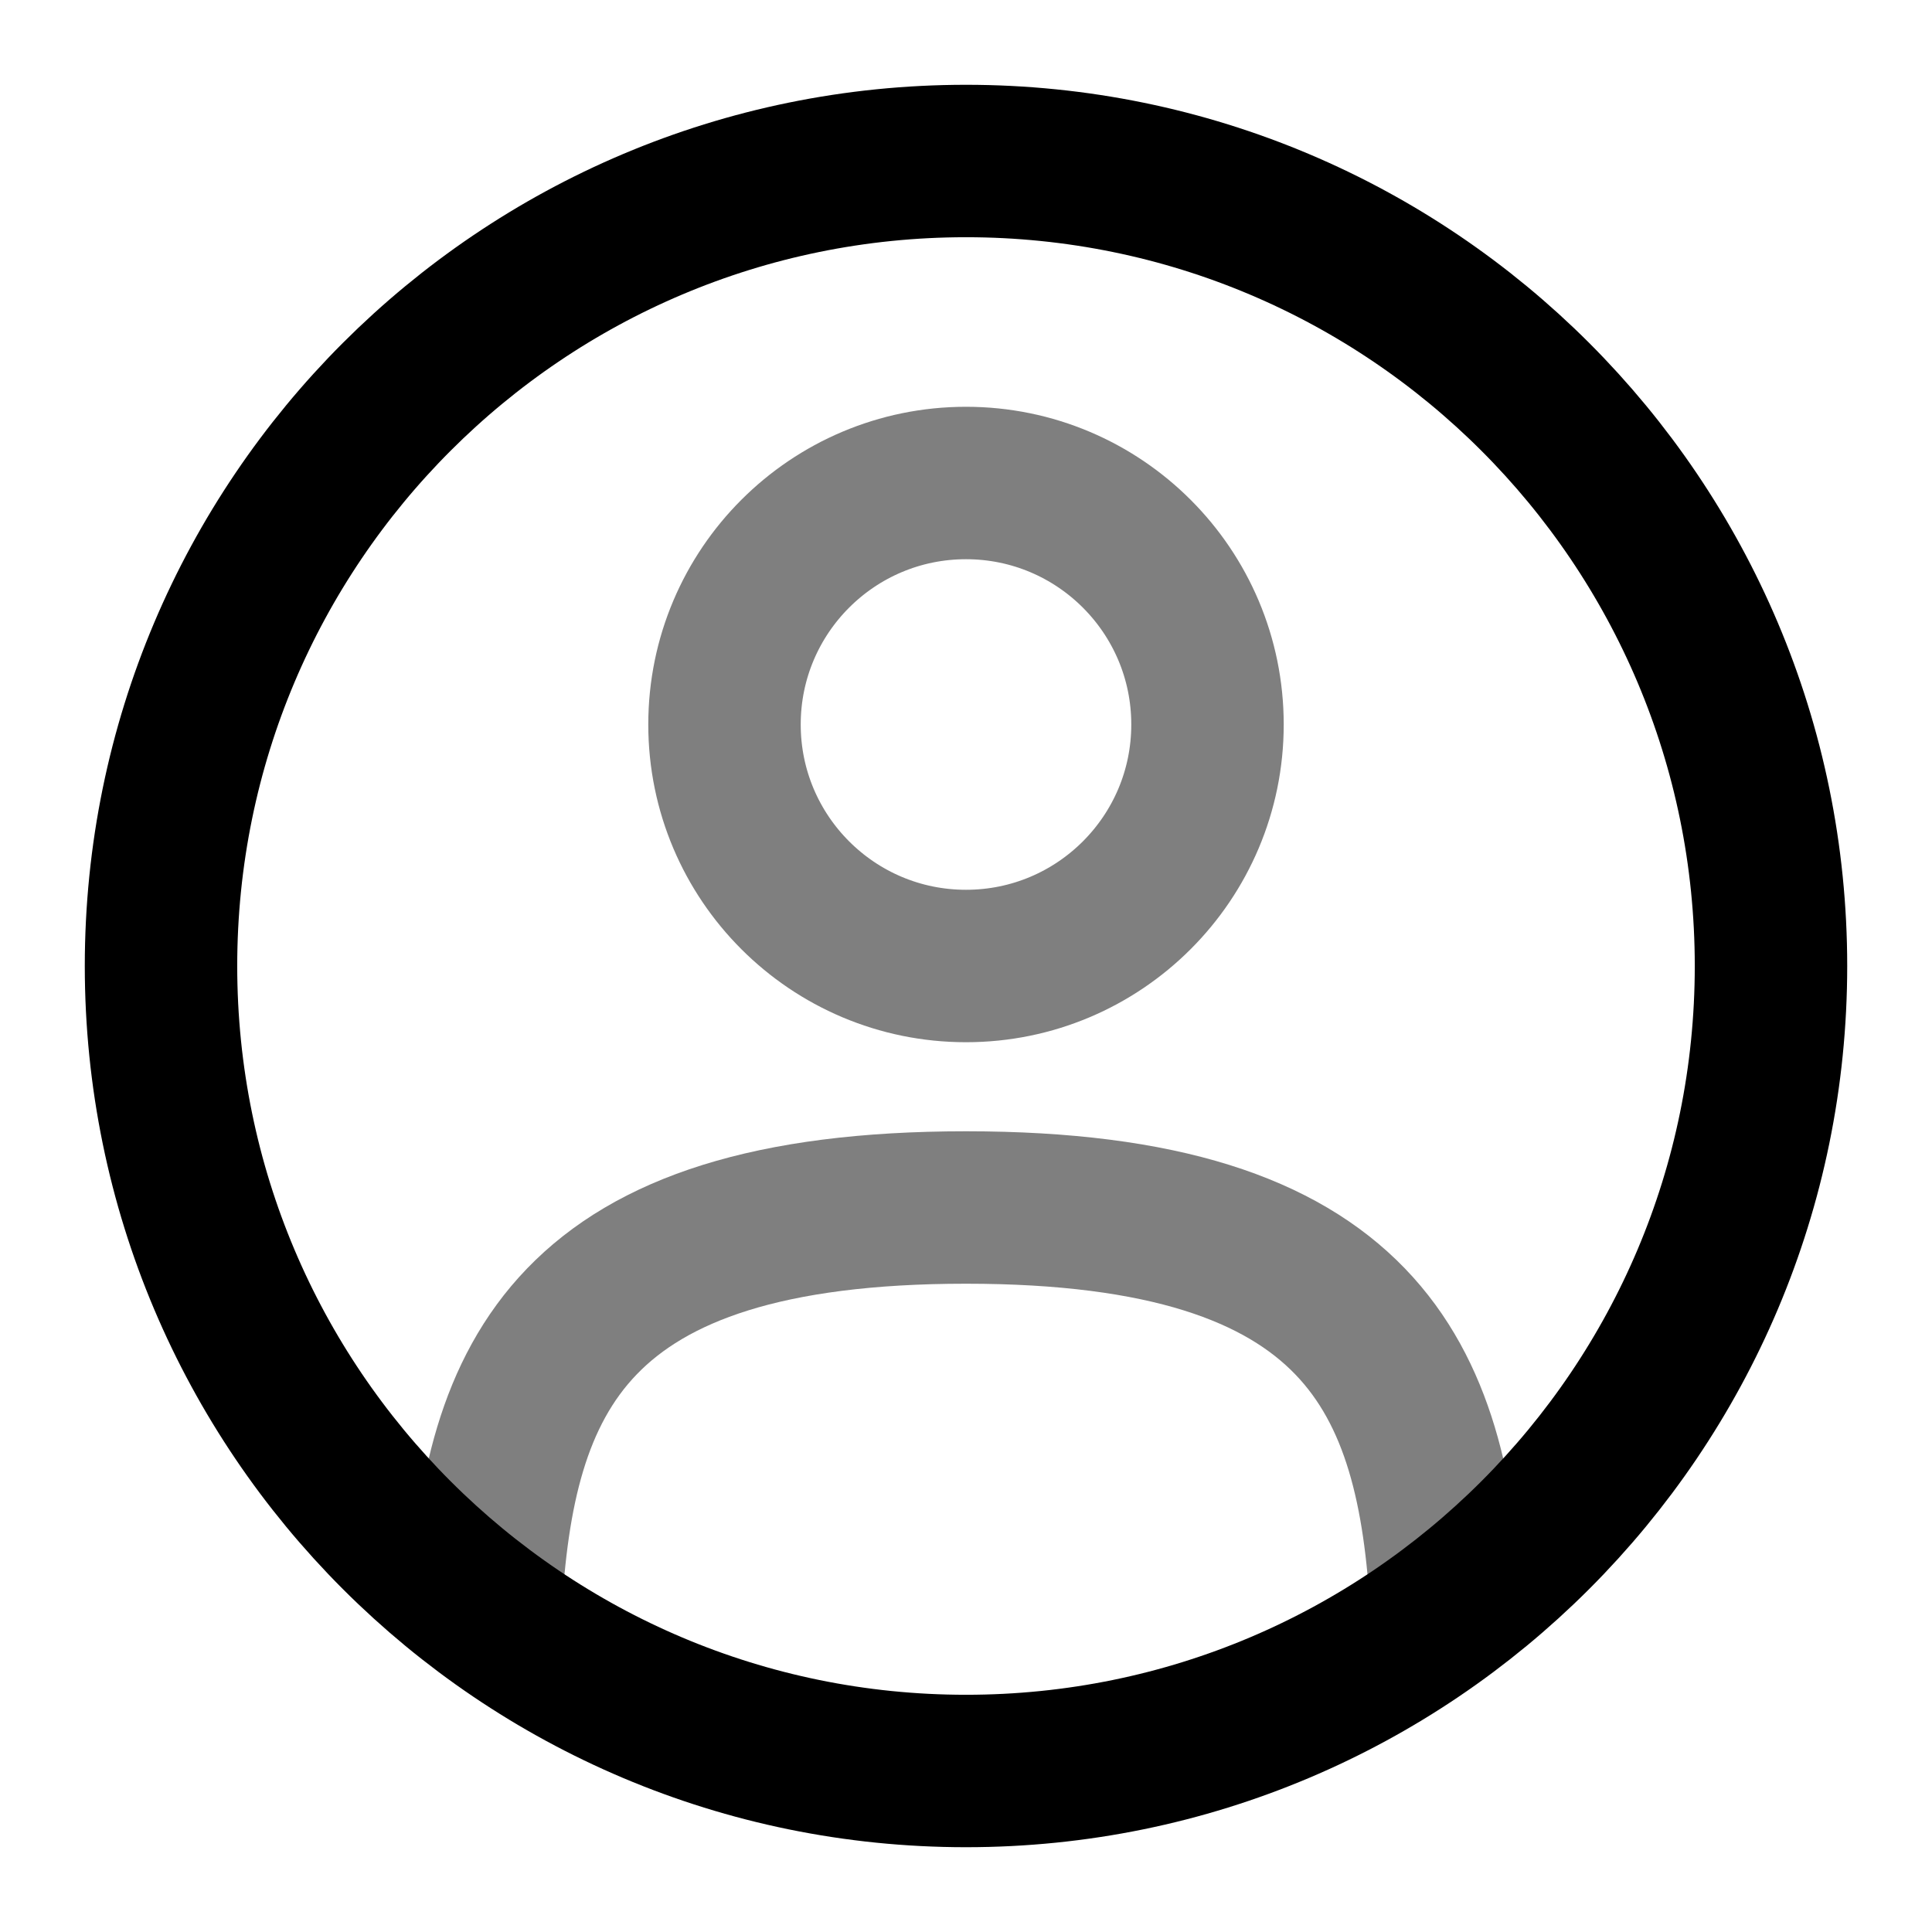 <svg width="80" height="80" viewBox="0 0 80 80" fill="none" xmlns="http://www.w3.org/2000/svg">
<path opacity="0.5" d="M40 40C45.523 40 50 35.523 50 30C50 24.477 45.523 20 40 20C34.477 20 30 24.477 30 30C30 35.523 34.477 40 40 40Z" stroke="black" stroke-width="6.312"/>
<path d="M40 73.333C58.41 73.333 73.333 58.409 73.333 40C73.333 21.59 58.41 6.667 40 6.667C21.591 6.667 6.667 21.59 6.667 40C6.667 58.409 21.591 73.333 40 73.333Z" stroke="black" stroke-width="6.312"/>
<path opacity="0.5" d="M59.897 66.667C59.367 57.028 56.416 50 40 50C23.584 50 20.633 57.028 20.102 66.667" stroke="black" stroke-width="6.312" stroke-linecap="round"/>
</svg>
